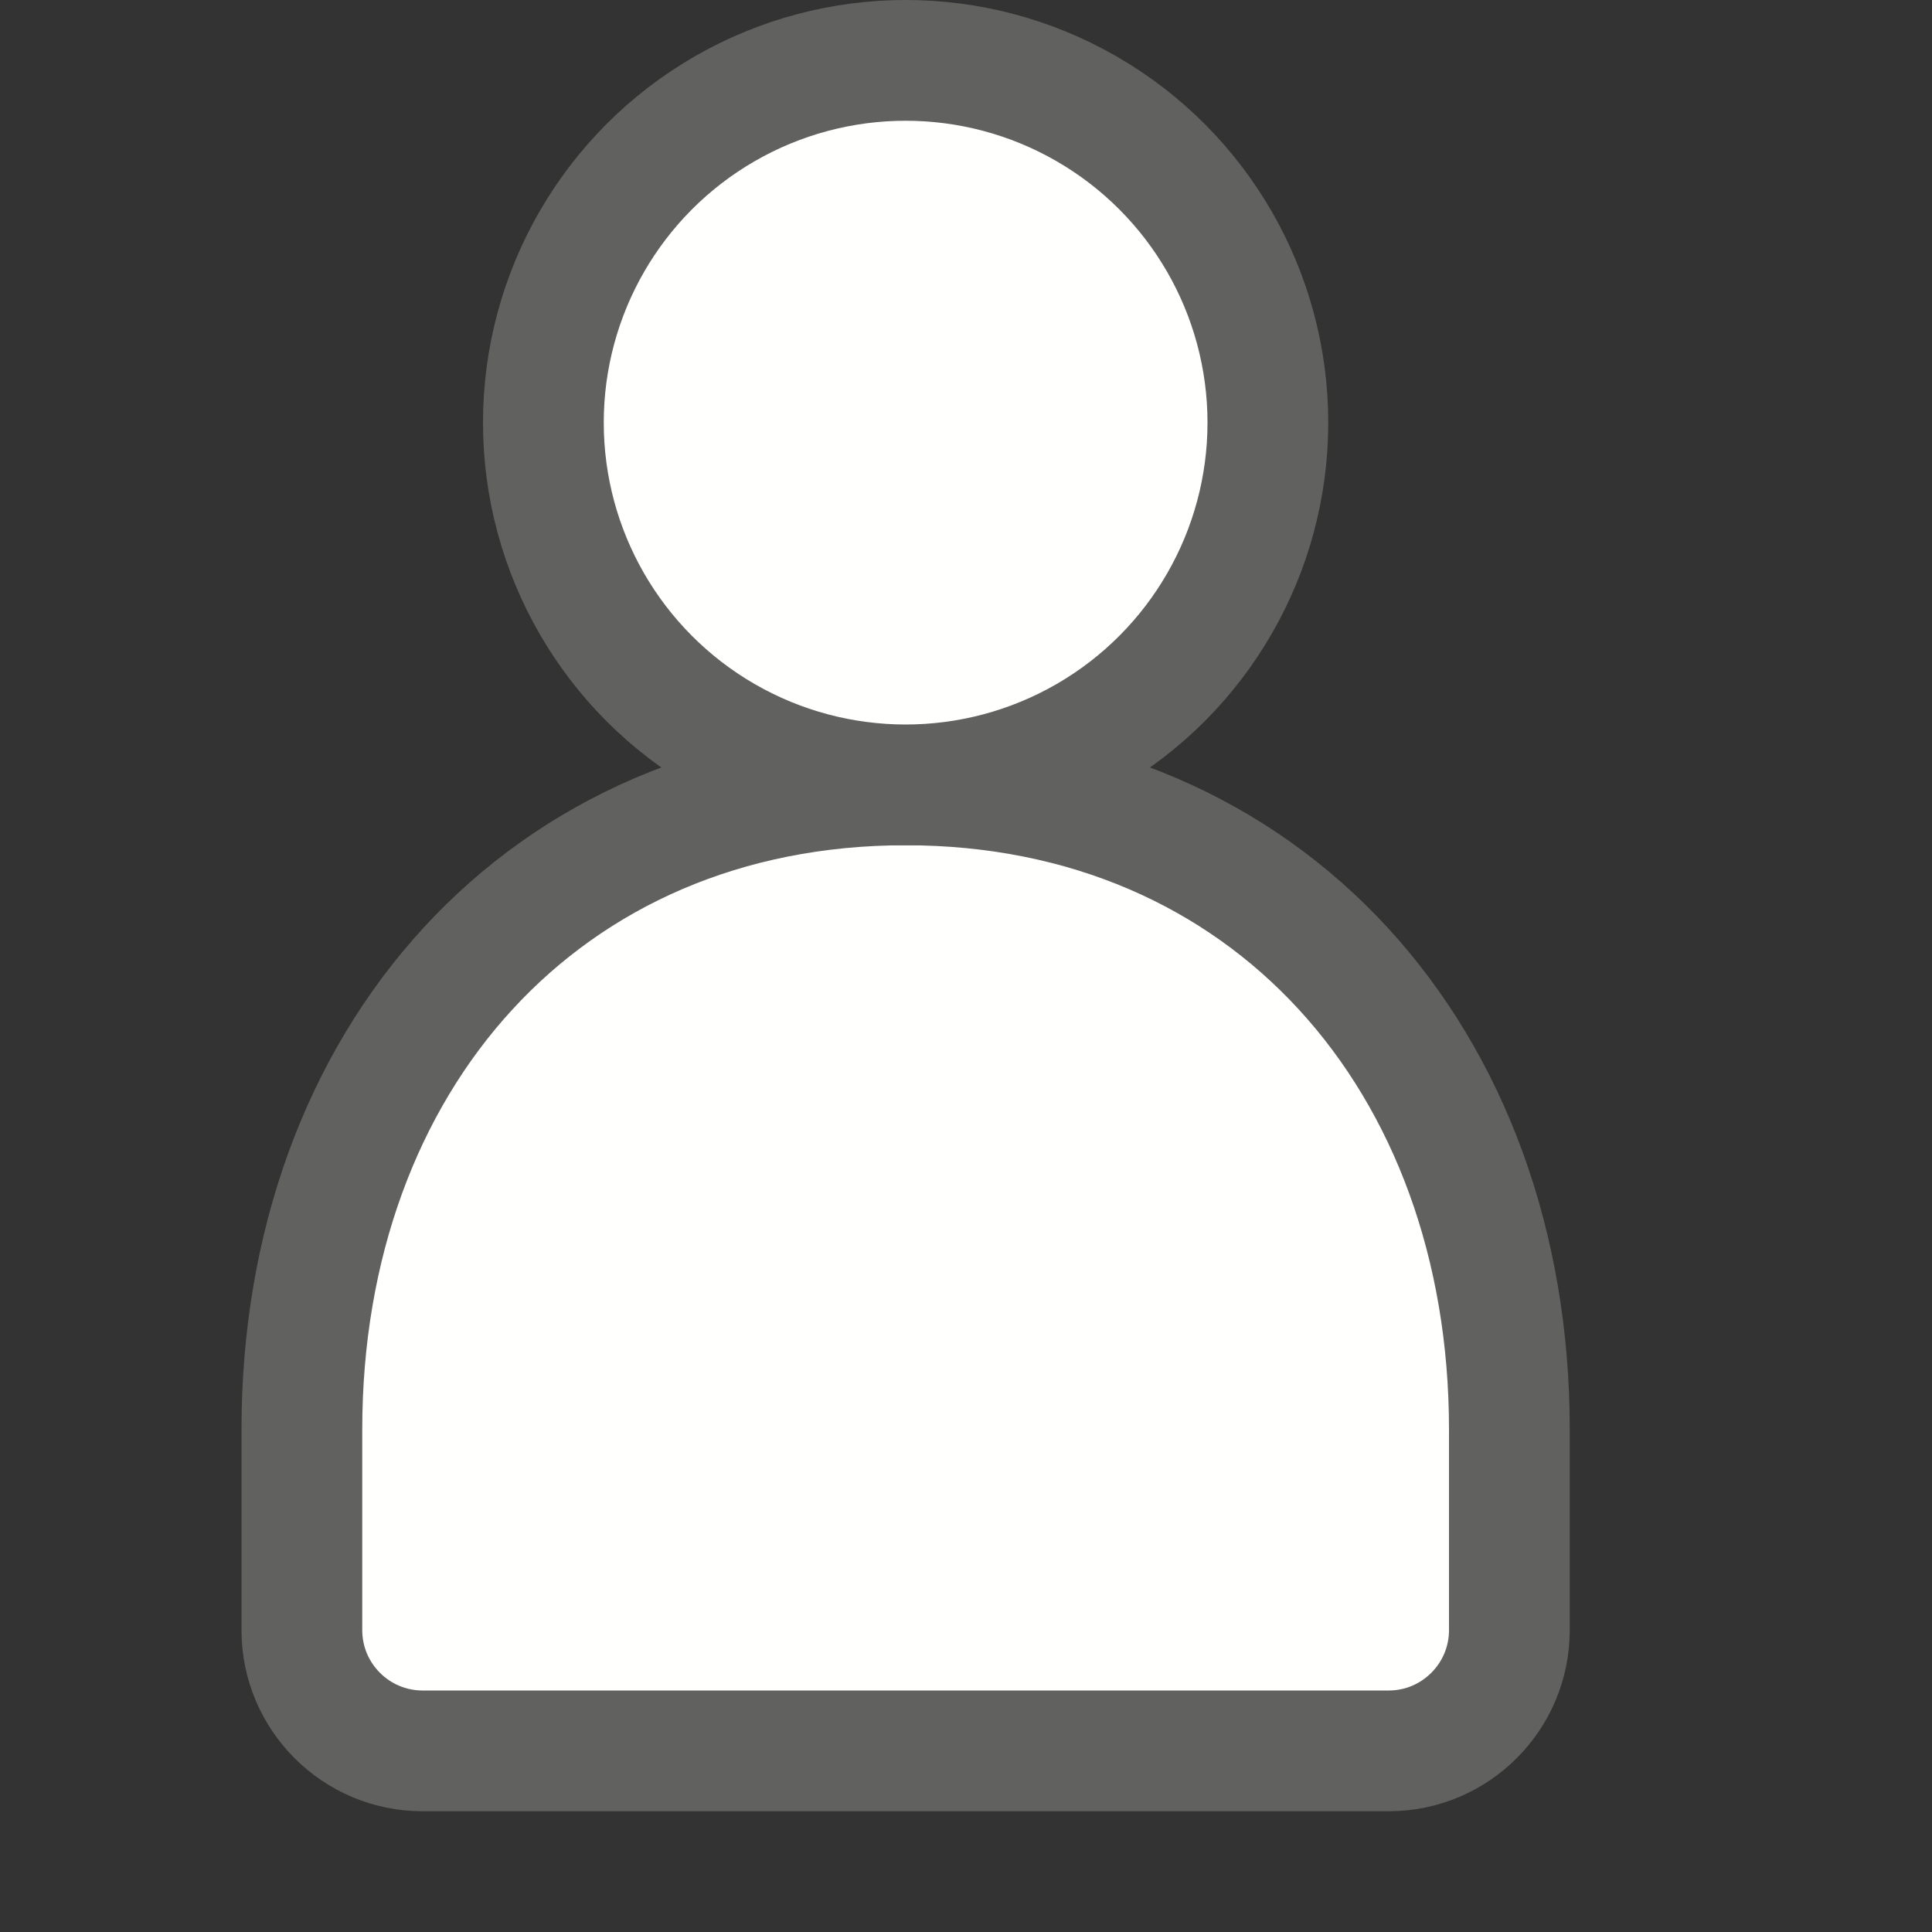 <svg width="16" height="16" viewBox="0 0 16 16" fill="none" xmlns="http://www.w3.org/2000/svg">
<rect x="0" y="0" width="16" height="16" fill="#333333" stroke="none"/>
<path d="M7.5 6.5C4.5 6.5 2.5 8.78 2.5 11.838V13.5C2.5 14.052 2.948 14.5 3.5 14.5H11.5C12.052 14.5 12.5 14.052 12.5 13.5V11.838C12.5 8.78 10.5 6.5 7.5 6.5Z" fill="#FFFFFE" stroke="#616160"/>
<circle cx="7.5" cy="3.5" r="3" fill="#FFFFFE" stroke="#616160"/>
</svg>
